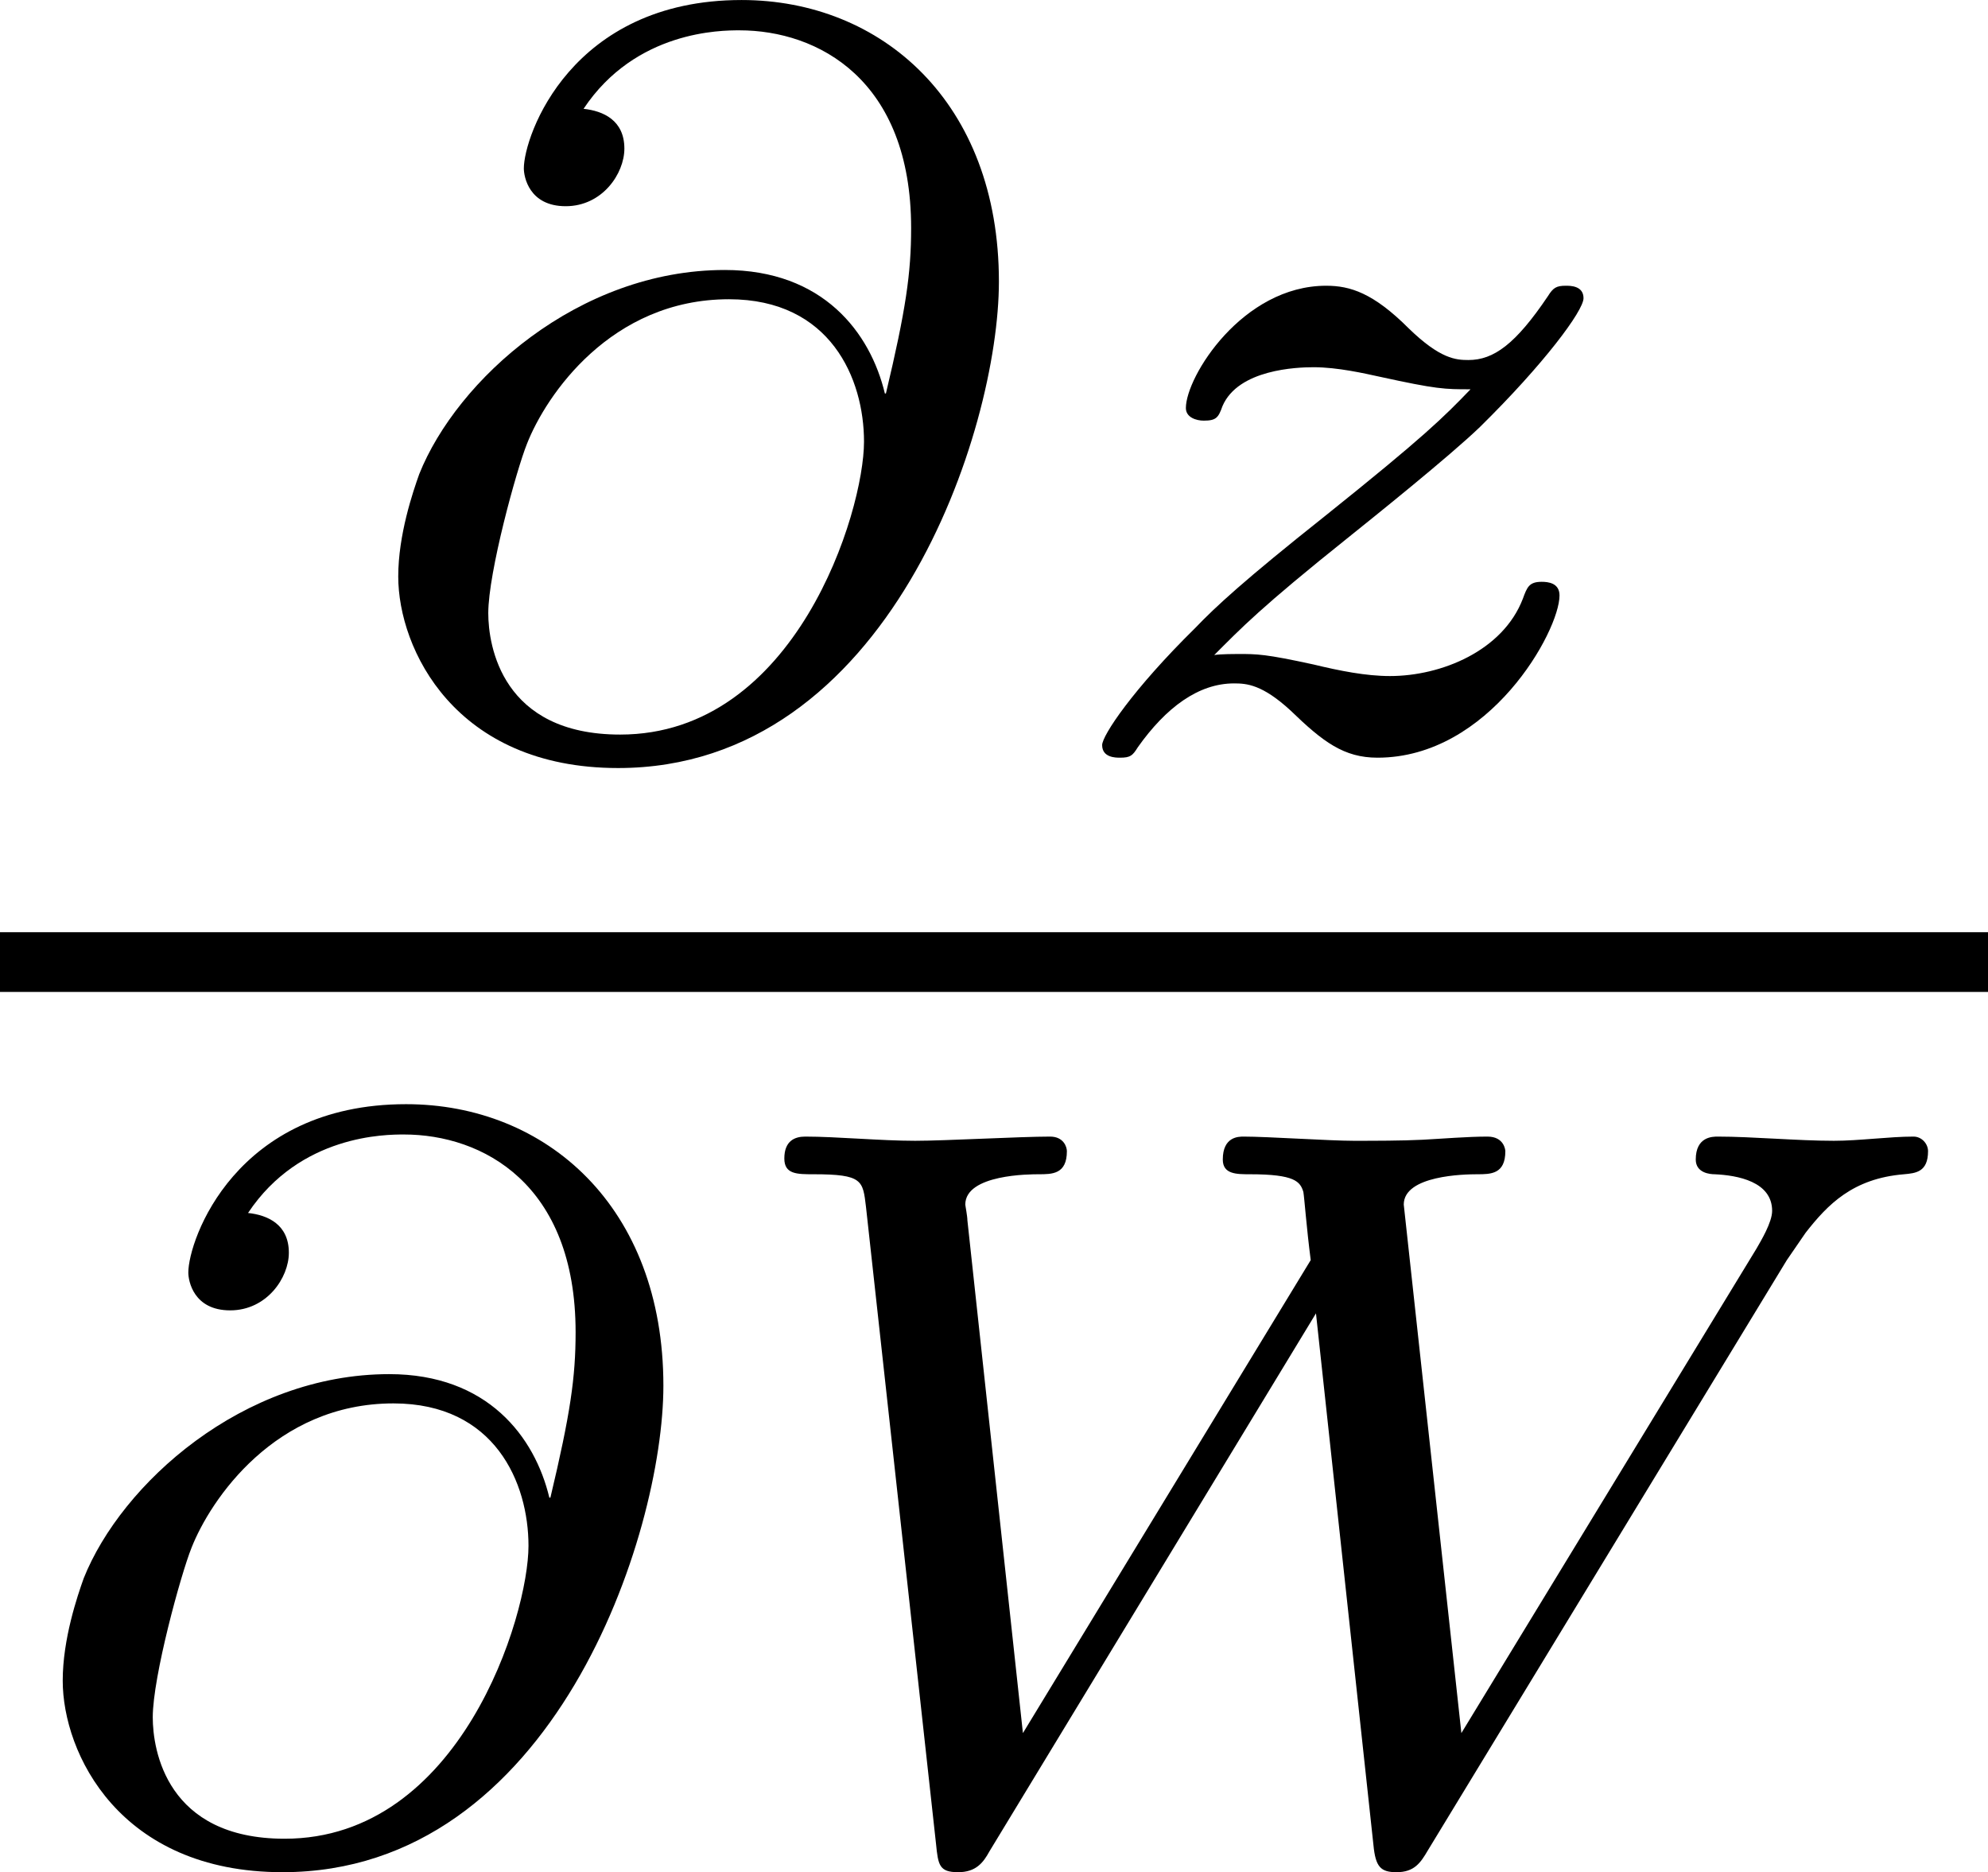<?xml version='1.0' encoding='UTF-8'?>
<!-- This file was generated by dvisvgm 3.0.3 -->
<svg version='1.1' xmlns='http://www.w3.org/2000/svg' xmlns:xlink='http://www.w3.org/1999/xlink' width='18.548pt' height='17.468pt' viewBox='57.225 1260.844 18.548 17.468'>
<defs>
<path id='g11-64' d='M3.661-2.357C3.564-2.762 3.25-3.18 2.594-3.18C1.618-3.18 .809-2.448 .558-1.82C.516-1.702 .418-1.416 .418-1.137C.418-.656 .795 .139 1.883 .139C3.689 .139 4.421-2.113 4.421-3.103C4.421-4.296 3.64-4.979 2.706-4.979C1.569-4.979 1.255-4.073 1.255-3.857C1.255-3.801 1.29-3.605 1.534-3.605S1.925-3.822 1.925-3.989C1.925-4.177 1.785-4.24 1.653-4.254C2.001-4.777 2.573-4.777 2.692-4.777C3.215-4.777 3.836-4.449 3.836-3.459C3.836-3.159 3.801-2.915 3.668-2.357H3.661ZM1.897-.084C1.109-.084 1.018-.676 1.018-.893C1.018-1.165 1.206-1.848 1.276-2.022C1.402-2.343 1.834-2.985 2.622-2.985C3.299-2.985 3.522-2.455 3.522-2.036C3.522-1.569 3.068-.084 1.897-.084Z'/>
<path id='g11-87' d='M7.225-3.94L7.35-4.122C7.497-4.31 7.664-4.484 8.006-4.512C8.083-4.519 8.166-4.526 8.166-4.666C8.166-4.714 8.125-4.763 8.069-4.763C7.908-4.763 7.706-4.735 7.539-4.735C7.295-4.735 6.995-4.763 6.765-4.763C6.73-4.763 6.618-4.763 6.618-4.61C6.618-4.519 6.716-4.512 6.744-4.512C6.897-4.505 7.127-4.463 7.127-4.268C7.127-4.191 7.051-4.066 7.023-4.017L5.056-.788L4.672-4.31C4.672-4.505 5.077-4.512 5.161-4.512C5.251-4.512 5.349-4.512 5.349-4.666C5.349-4.672 5.342-4.763 5.23-4.763C5.098-4.763 4.931-4.749 4.798-4.742C4.659-4.735 4.477-4.735 4.338-4.735C4.177-4.735 3.766-4.763 3.605-4.763C3.571-4.763 3.466-4.763 3.466-4.61C3.466-4.512 3.557-4.512 3.647-4.512C3.947-4.512 3.982-4.463 4.003-4.394C4.01-4.352 4.024-4.156 4.052-3.94L2.134-.788L1.764-4.205C1.764-4.233 1.75-4.303 1.75-4.31C1.75-4.512 2.183-4.512 2.239-4.512C2.329-4.512 2.427-4.512 2.427-4.666C2.427-4.693 2.406-4.763 2.315-4.763C2.113-4.763 1.618-4.735 1.416-4.735C1.186-4.735 .893-4.763 .683-4.763C.614-4.763 .544-4.735 .544-4.617C.544-4.512 .628-4.512 .739-4.512C1.067-4.512 1.067-4.47 1.088-4.296L1.555-.049C1.569 .091 1.576 .139 1.702 .139C1.82 .139 1.869 .077 1.911 0L4.087-3.585L4.47-.042C4.484 .105 4.519 .139 4.624 .139C4.742 .139 4.784 .077 4.833-.007L7.225-3.94Z'/>
<path id='g11-122' d='M1.172-.614C1.353-.795 1.478-.928 2.071-1.402C2.218-1.52 2.741-1.939 2.943-2.134C3.368-2.552 3.633-2.908 3.633-2.992S3.543-3.075 3.515-3.075C3.452-3.075 3.431-3.062 3.396-3.006C3.18-2.685 3.034-2.58 2.866-2.58C2.783-2.58 2.678-2.587 2.469-2.79C2.232-3.027 2.078-3.075 1.918-3.075C1.36-3.075 .983-2.469 .983-2.26C.983-2.197 1.053-2.176 1.102-2.176C1.186-2.176 1.2-2.197 1.227-2.273C1.332-2.518 1.723-2.532 1.834-2.532C1.995-2.532 2.176-2.49 2.273-2.469C2.657-2.385 2.706-2.385 2.88-2.385C2.699-2.197 2.573-2.071 1.911-1.541C1.367-1.109 1.179-.934 1.046-.795C.628-.384 .425-.077 .425-.014C.425 .07 .516 .07 .544 .07C.614 .07 .628 .056 .663 0C.851-.265 1.067-.425 1.304-.425C1.388-.425 1.492-.418 1.681-.244C1.897-.035 2.036 .07 2.26 .07C3.006 .07 3.473-.774 3.473-1.011C3.473-1.095 3.396-1.102 3.354-1.102C3.271-1.102 3.257-1.067 3.229-.99C3.096-.642 2.685-.474 2.343-.474C2.183-.474 2.008-.509 1.834-.551C1.513-.621 1.458-.621 1.332-.621C1.318-.621 1.213-.621 1.172-.614Z'/>
</defs>
<g id='page1' transform='matrix(1.4 0 0 1.4 0 0)'>
<use x='43.111' y='905.582' xlink:href='#g11-64'/>
<use x='47.795' y='905.582' xlink:href='#g11-122'/>
<rect x='40.875' y='906.815' height='.398' width='13.249'/>
<use x='40.875' y='912.94' xlink:href='#g11-64'/>
<use x='45.558' y='912.94' xlink:href='#g11-87'/>
</g>
</svg>